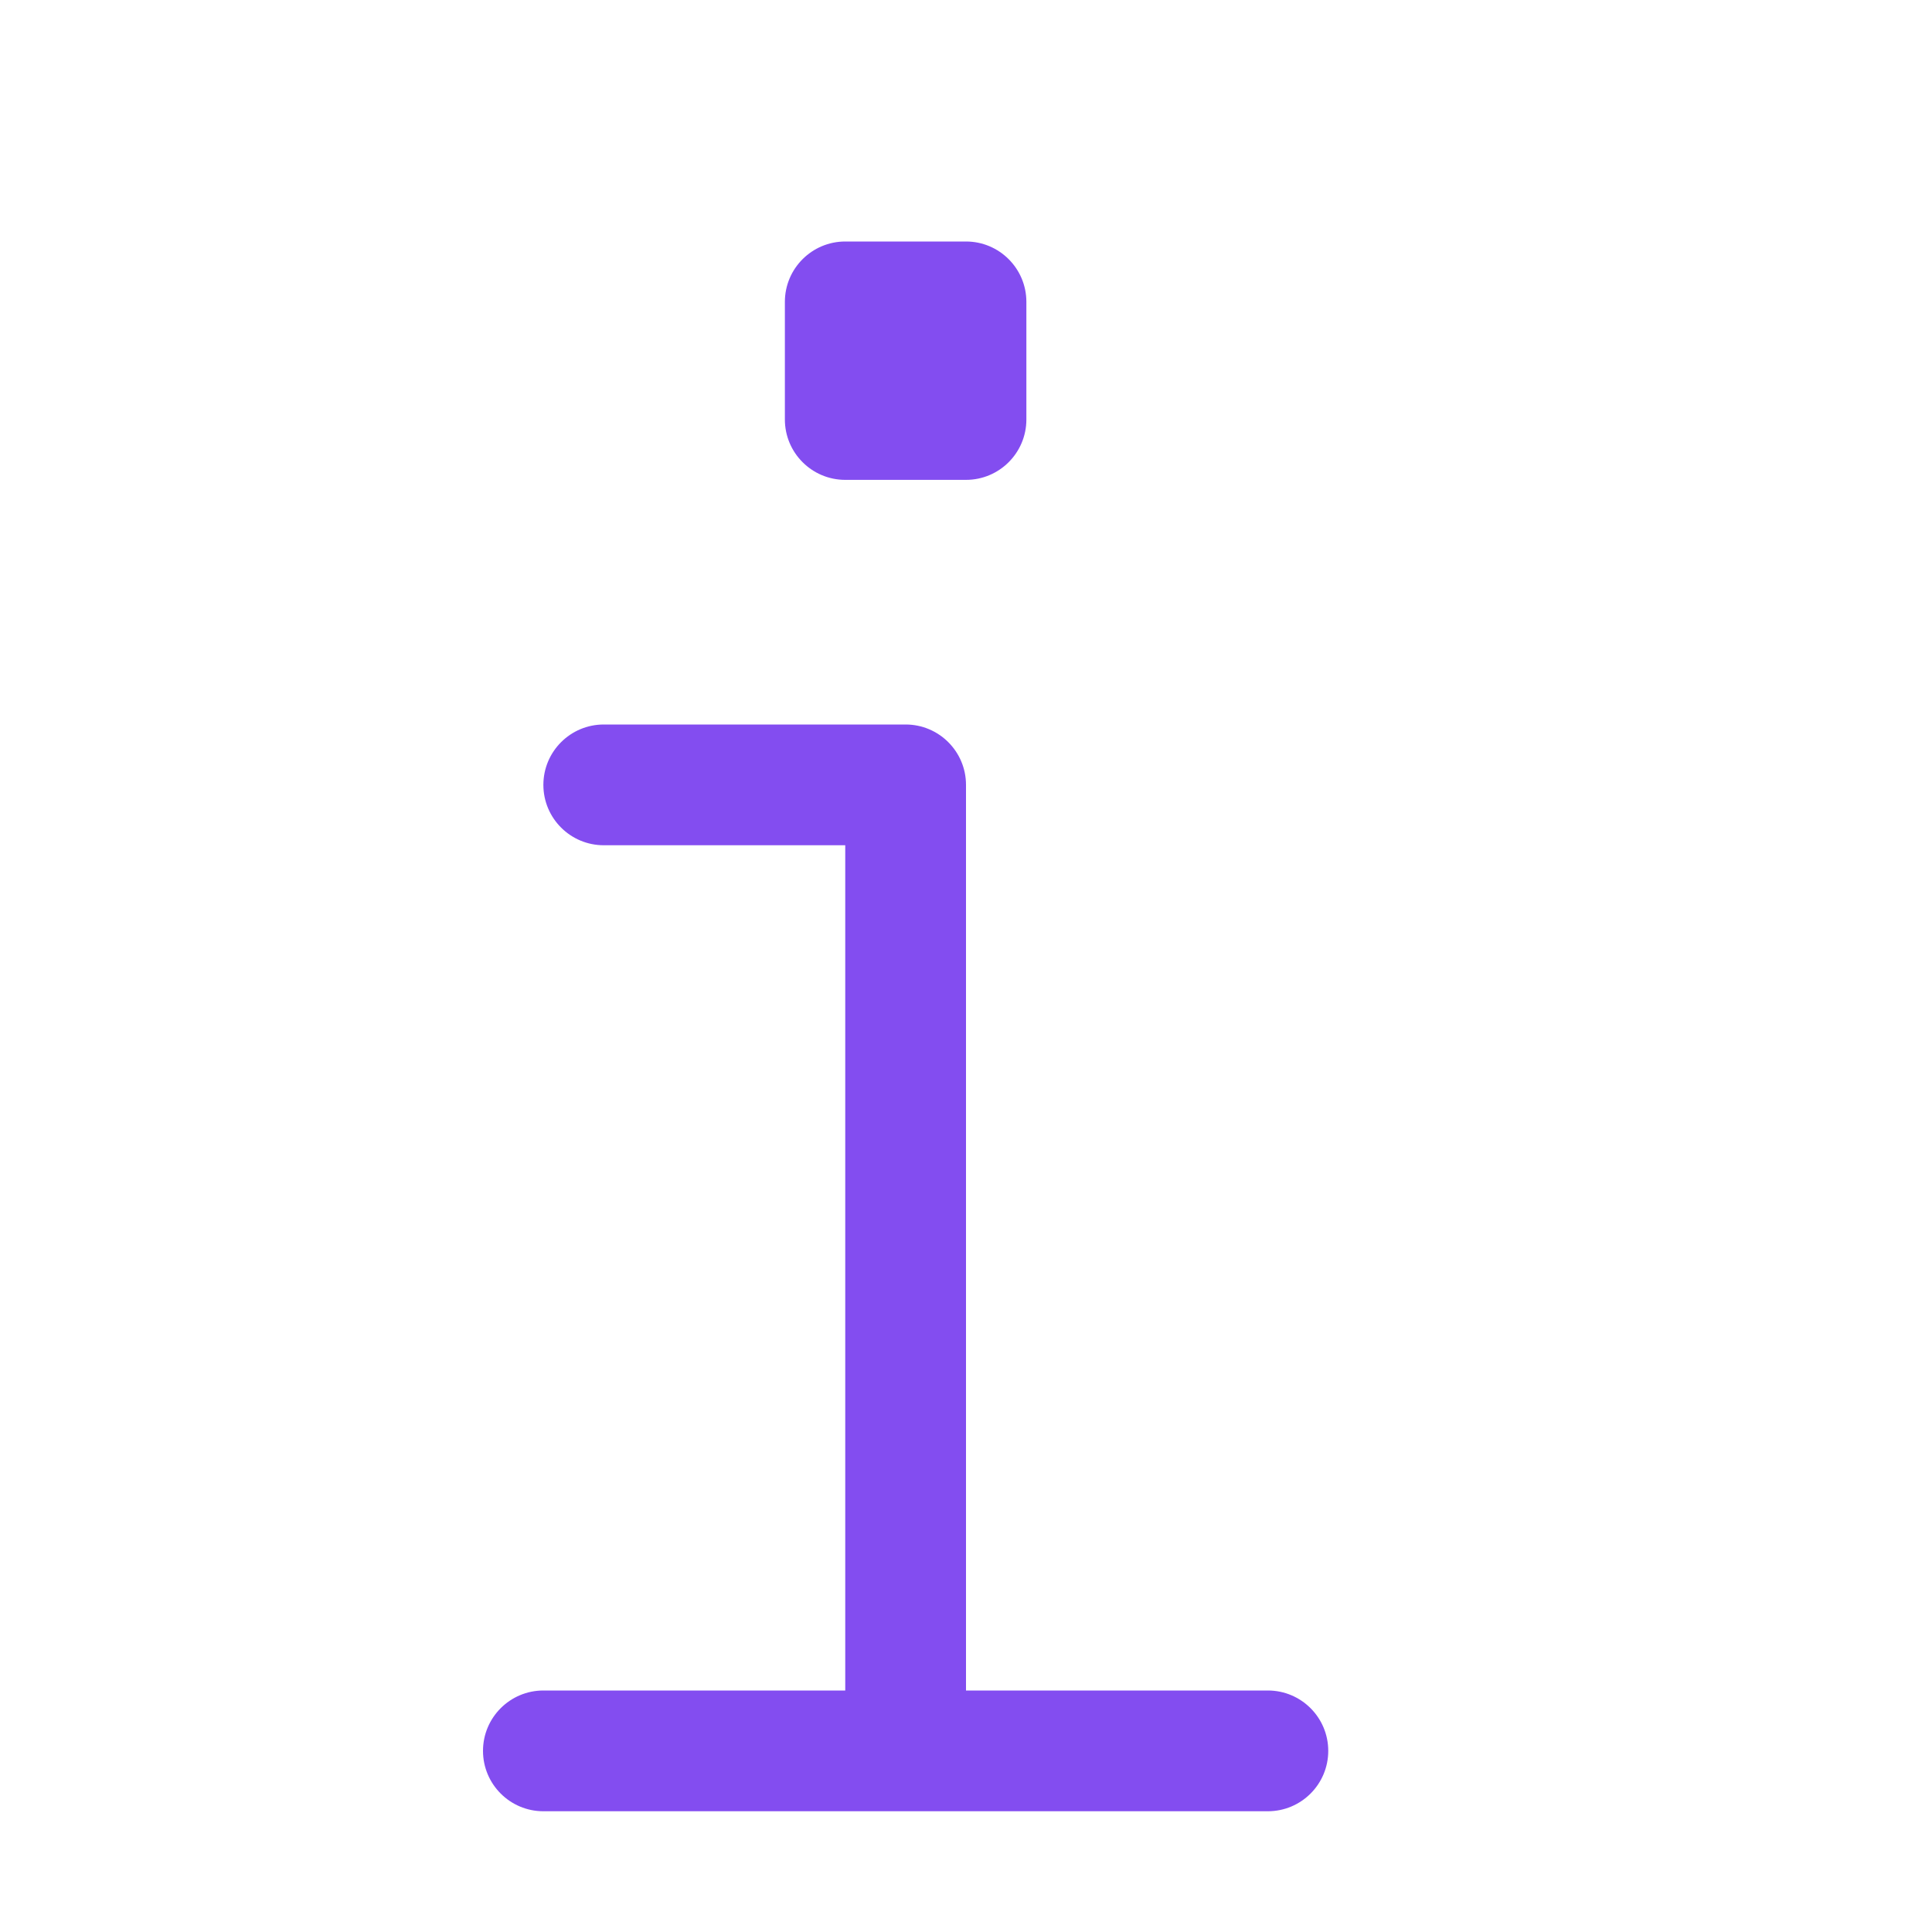 <svg width="16" height="16" viewBox="0 0 16 16" fill="none" xmlns="http://www.w3.org/2000/svg">
<path d="M7 2C6.724 2 6.5 2.224 6.5 2.5V3.474C6.5 3.75 6.724 3.974 7 3.974H8C8.276 3.974 8.5 3.75 8.5 3.474V2.5C8.5 2.224 8.276 2 8 2H7Z" fill="#834DF0"/>
<path d="M4.5 6.5C4.5 6.224 4.724 6 5 6H7.5C7.776 6 8 6.224 8 6.5V14H10.5C10.776 14 11 14.224 11 14.5C11 14.776 10.776 15 10.5 15H4.5C4.224 15 4 14.776 4 14.5C4 14.224 4.224 14 4.5 14H7V7H5C4.724 7 4.5 6.776 4.5 6.5Z" fill="#834DF0"/>
</svg>
